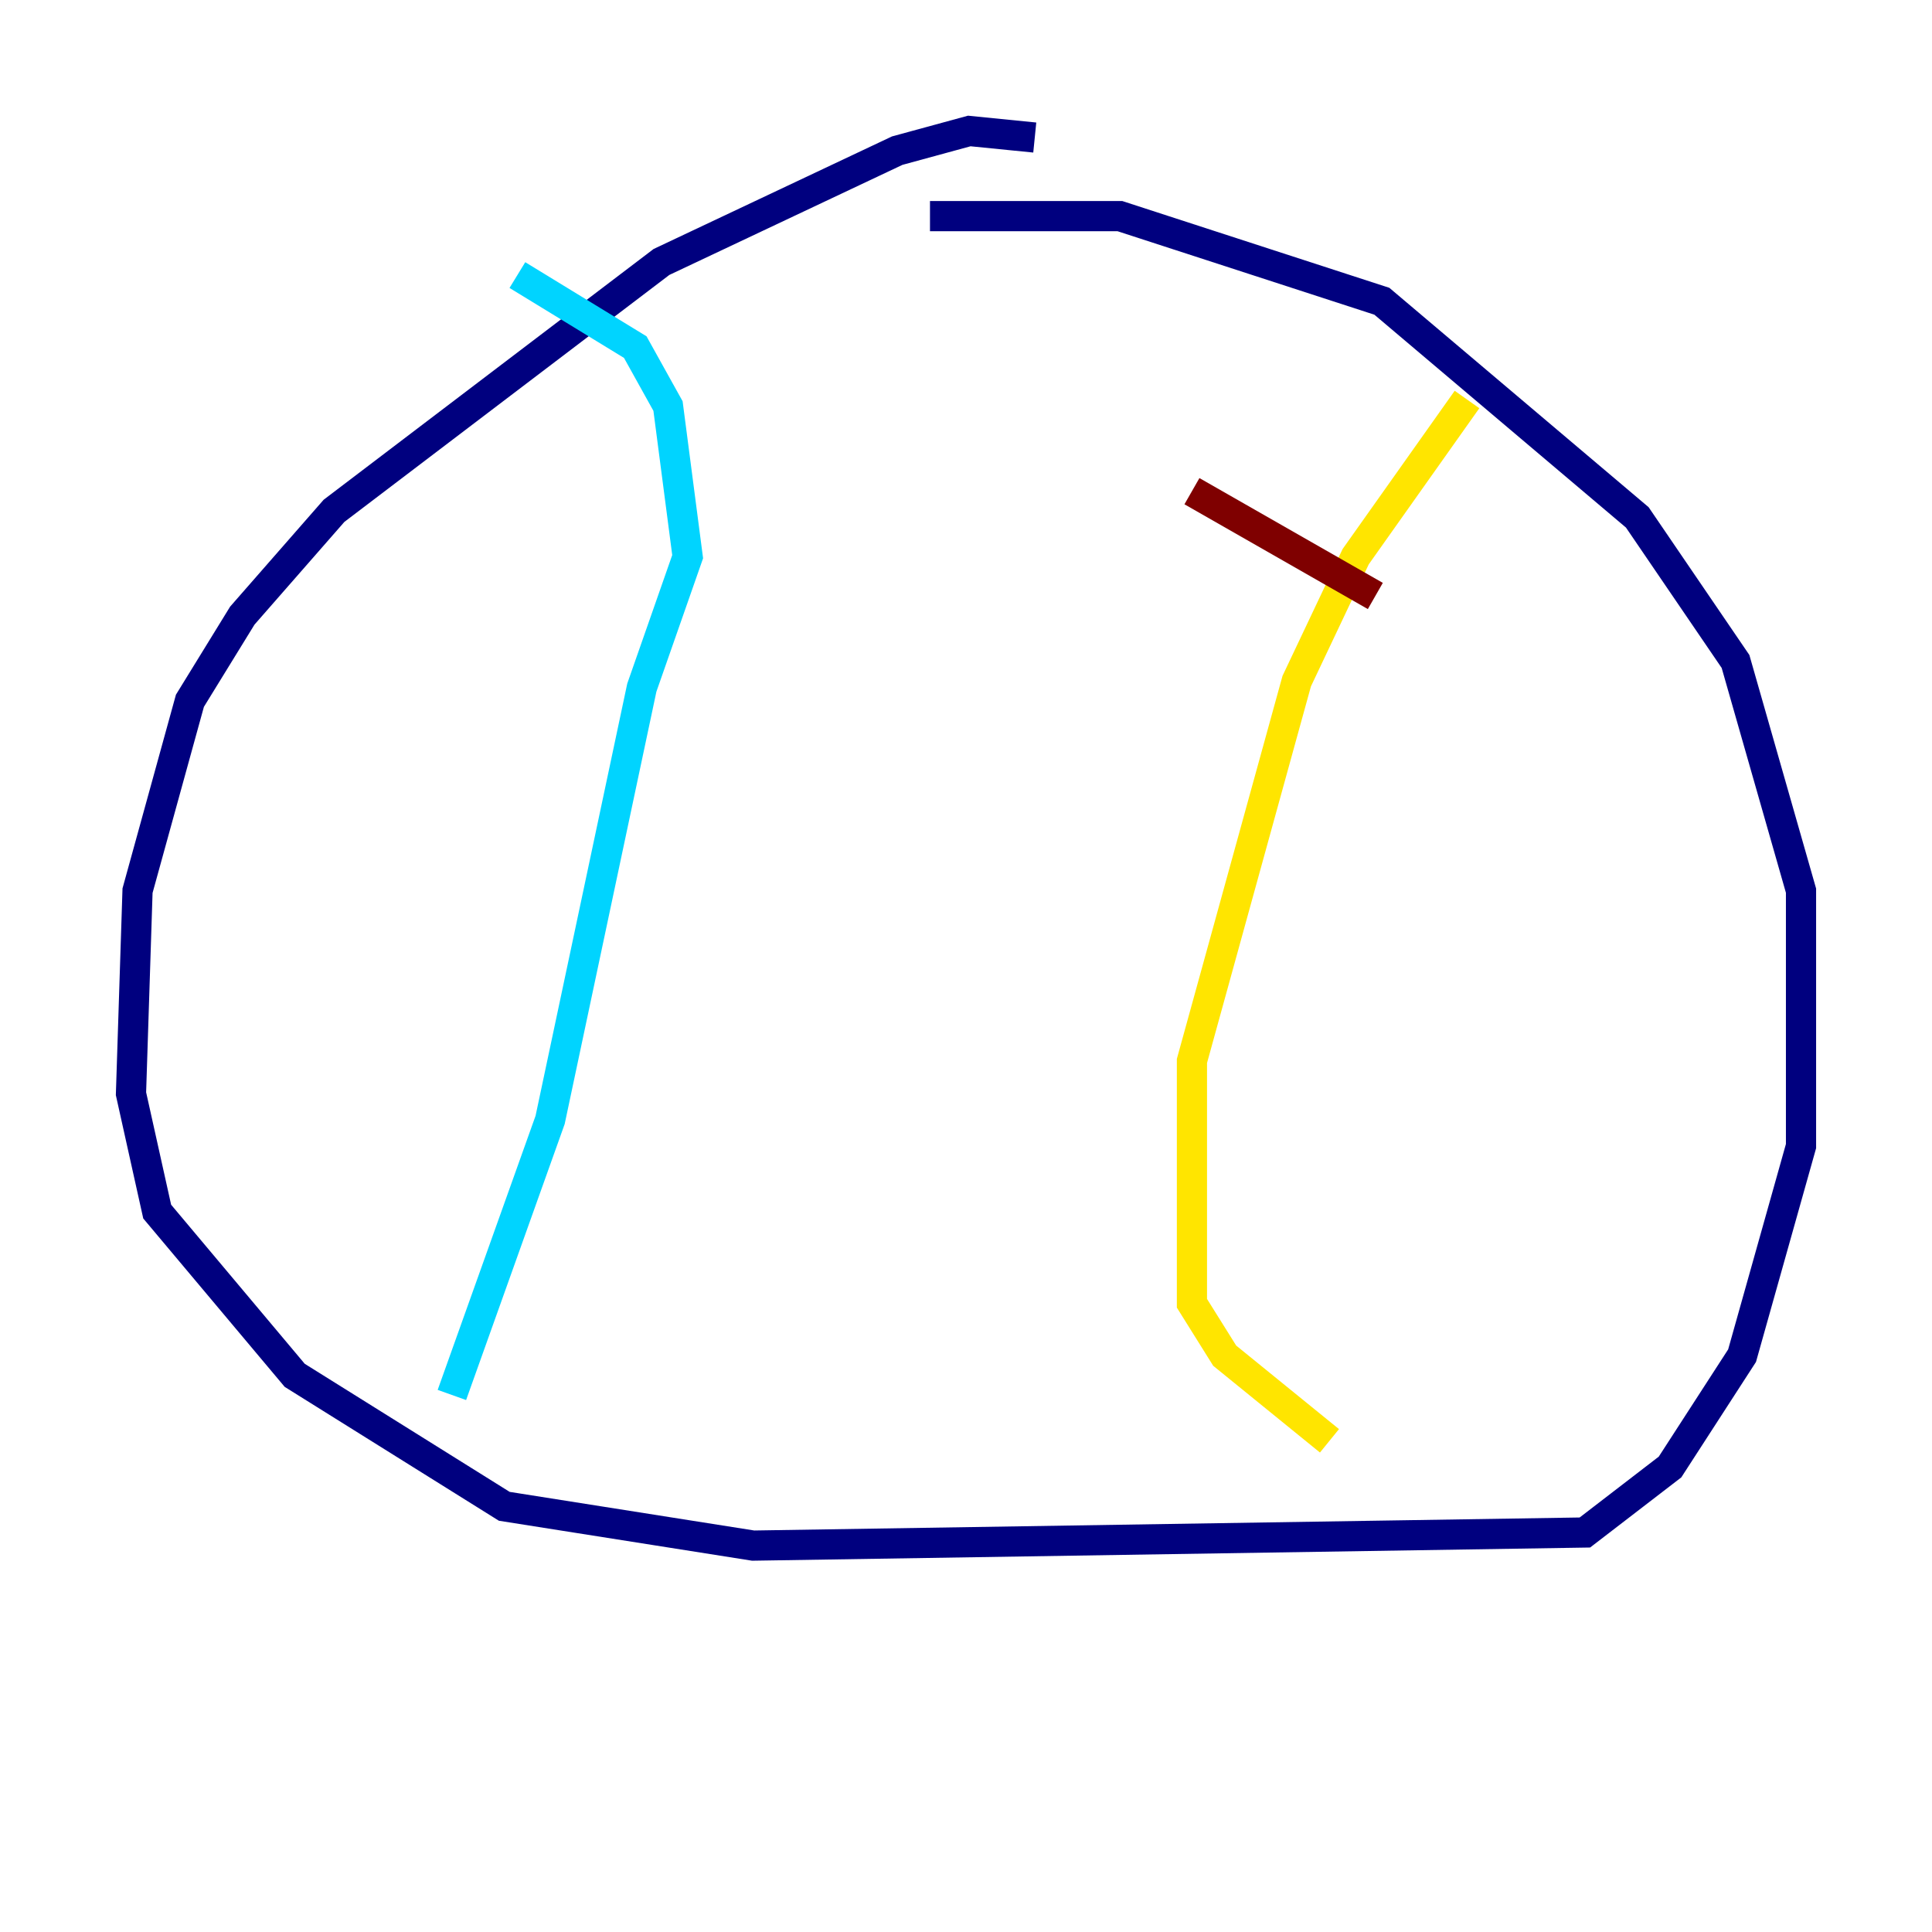 <?xml version="1.0" encoding="utf-8" ?>
<svg baseProfile="tiny" height="128" version="1.2" viewBox="0,0,128,128" width="128" xmlns="http://www.w3.org/2000/svg" xmlns:ev="http://www.w3.org/2001/xml-events" xmlns:xlink="http://www.w3.org/1999/xlink"><defs /><polyline fill="none" points="68.556,9.112 64.217,8.678 59.444,9.98 43.824,17.356 22.129,33.844 16.054,40.786 12.583,46.427 9.112,59.01 8.678,72.461 10.414,80.271 19.525,91.119 33.41,99.797 49.898,102.4 105.003,101.532 110.644,97.193 115.417,89.817 119.322,75.932 119.322,59.01 114.983,43.824 108.475,34.278 91.552,19.959 74.197,14.319 61.614,14.319" stroke="#00007f" stroke-width="2" /><polyline fill="none" points="34.278,18.224 42.088,22.997 44.258,26.902 45.559,36.881 42.522,45.559 36.447,74.197 29.939,92.42" stroke="#00d4ff" stroke-width="2" /><polyline fill="none" points="97.193,26.468 89.817,36.881 85.912,45.125 78.969,70.291 78.969,86.346 81.139,89.817 88.081,95.458" stroke="#ffe500" stroke-width="2" /><polyline fill="none" points="78.969,32.542 91.119,39.485" stroke="#7f0000" stroke-width="2" /></svg>